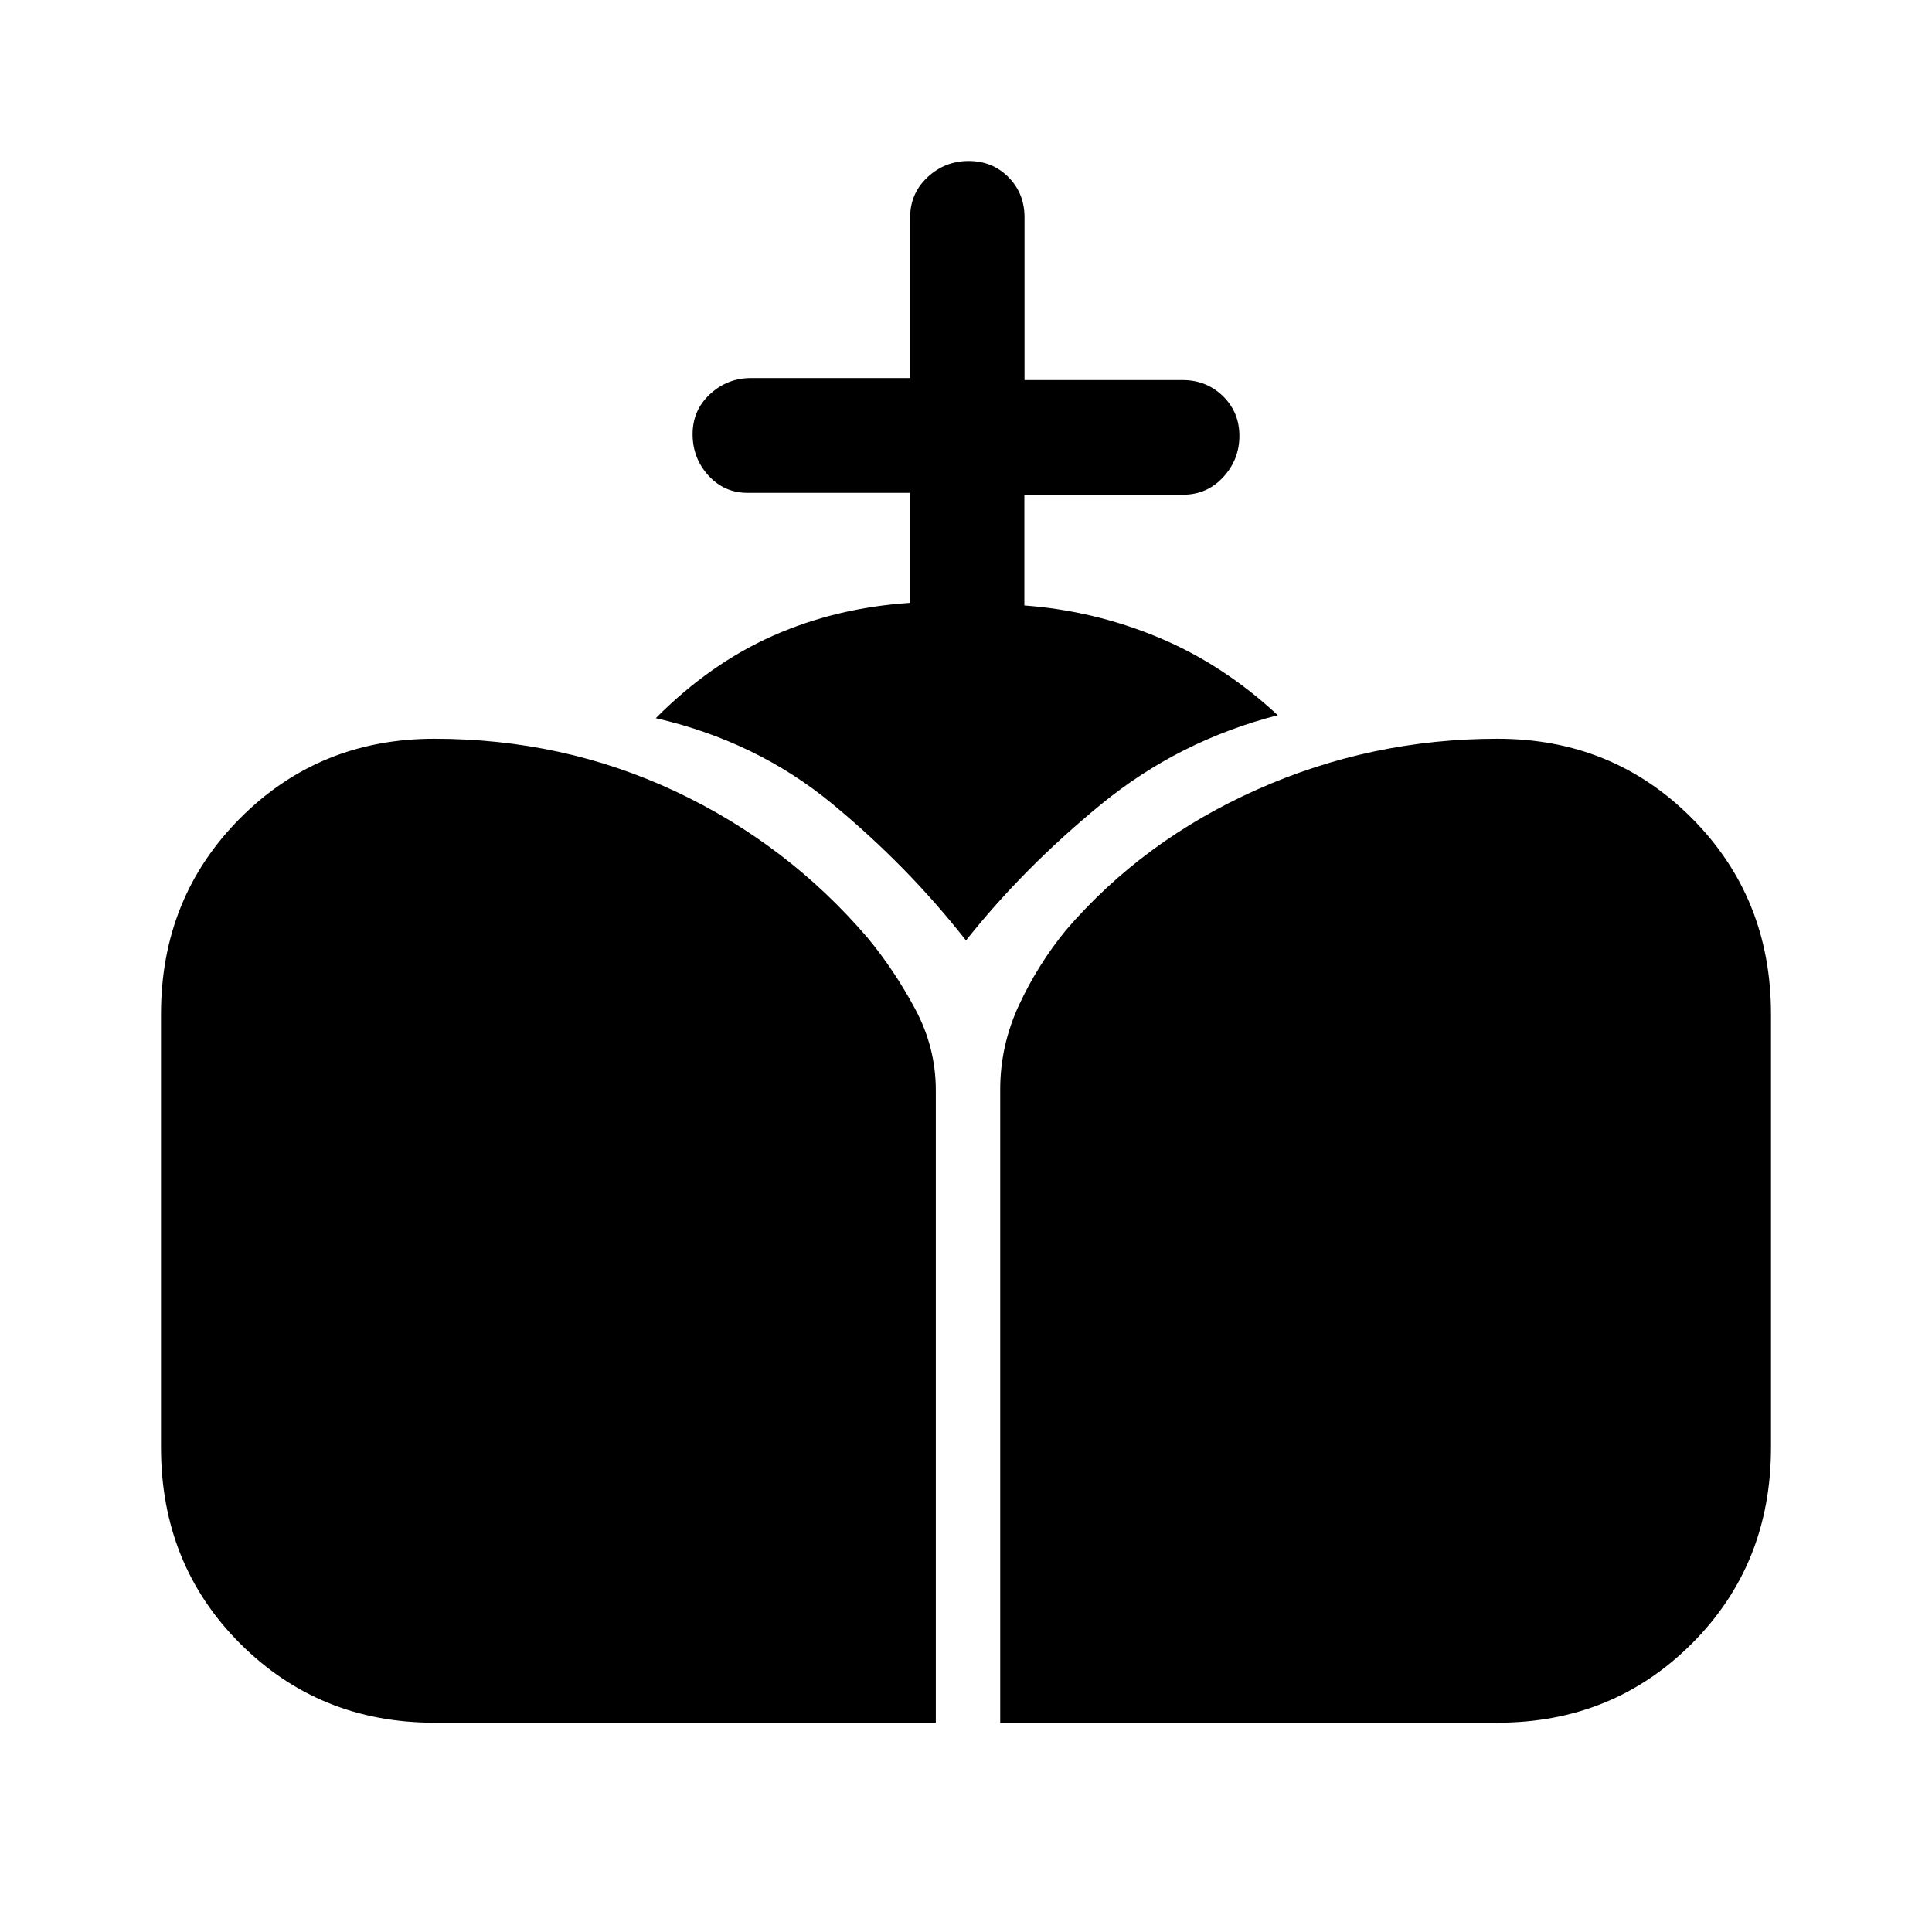 <svg xmlns="http://www.w3.org/2000/svg" height="20" viewBox="0 -960 960 960" width="20"><path d="M497-104v-314.71q0-21.83 9.38-41.98 9.39-20.16 23.39-37.23 38.38-44.62 95-69.81 56.61-25.19 119.38-25.19 57.22 0 96.53 39.5Q880-513.91 880-456.08v215.23q0 58.22-39.32 97.53Q801.37-104 744.15-104H497Zm-281.15 0q-57.22 0-96.53-39.32Q80-182.63 80-240.85v-215.23q0-57.83 39.32-97.34 39.31-39.5 96.53-39.5 63.89 0 119.56 26.07 55.67 26.08 95.78 72.94 13.27 16.06 23.54 35.23Q465-439.5 465-418.23V-104H215.85ZM452-660.43v-54.68h-80.55q-11.6 0-19.45-8.62t-7.85-20.52q0-11.88 8.63-19.89 8.62-8.01 20.46-8.01h79.01V-852q0-11.9 8.63-19.95 8.64-8.05 20.45-8.05 11.82 0 19.78 8.05 7.97 8.05 7.97 19.95v80.85h78.53q11.84 0 20.04 7.97 8.2 7.98 8.2 19.77t-8.05 20.51q-8.05 8.72-19.95 8.72H509v55.03q34.58 2.55 66.65 15.9 32.07 13.36 59.27 38.63-49.23 12.7-87.77 44.27-38.53 31.58-67.15 67.66-28.85-36.85-66.5-67.93-37.65-31.07-87.65-42.53 26.95-27.08 58.29-40.97Q415.48-658 452-660.43Z"/></svg>